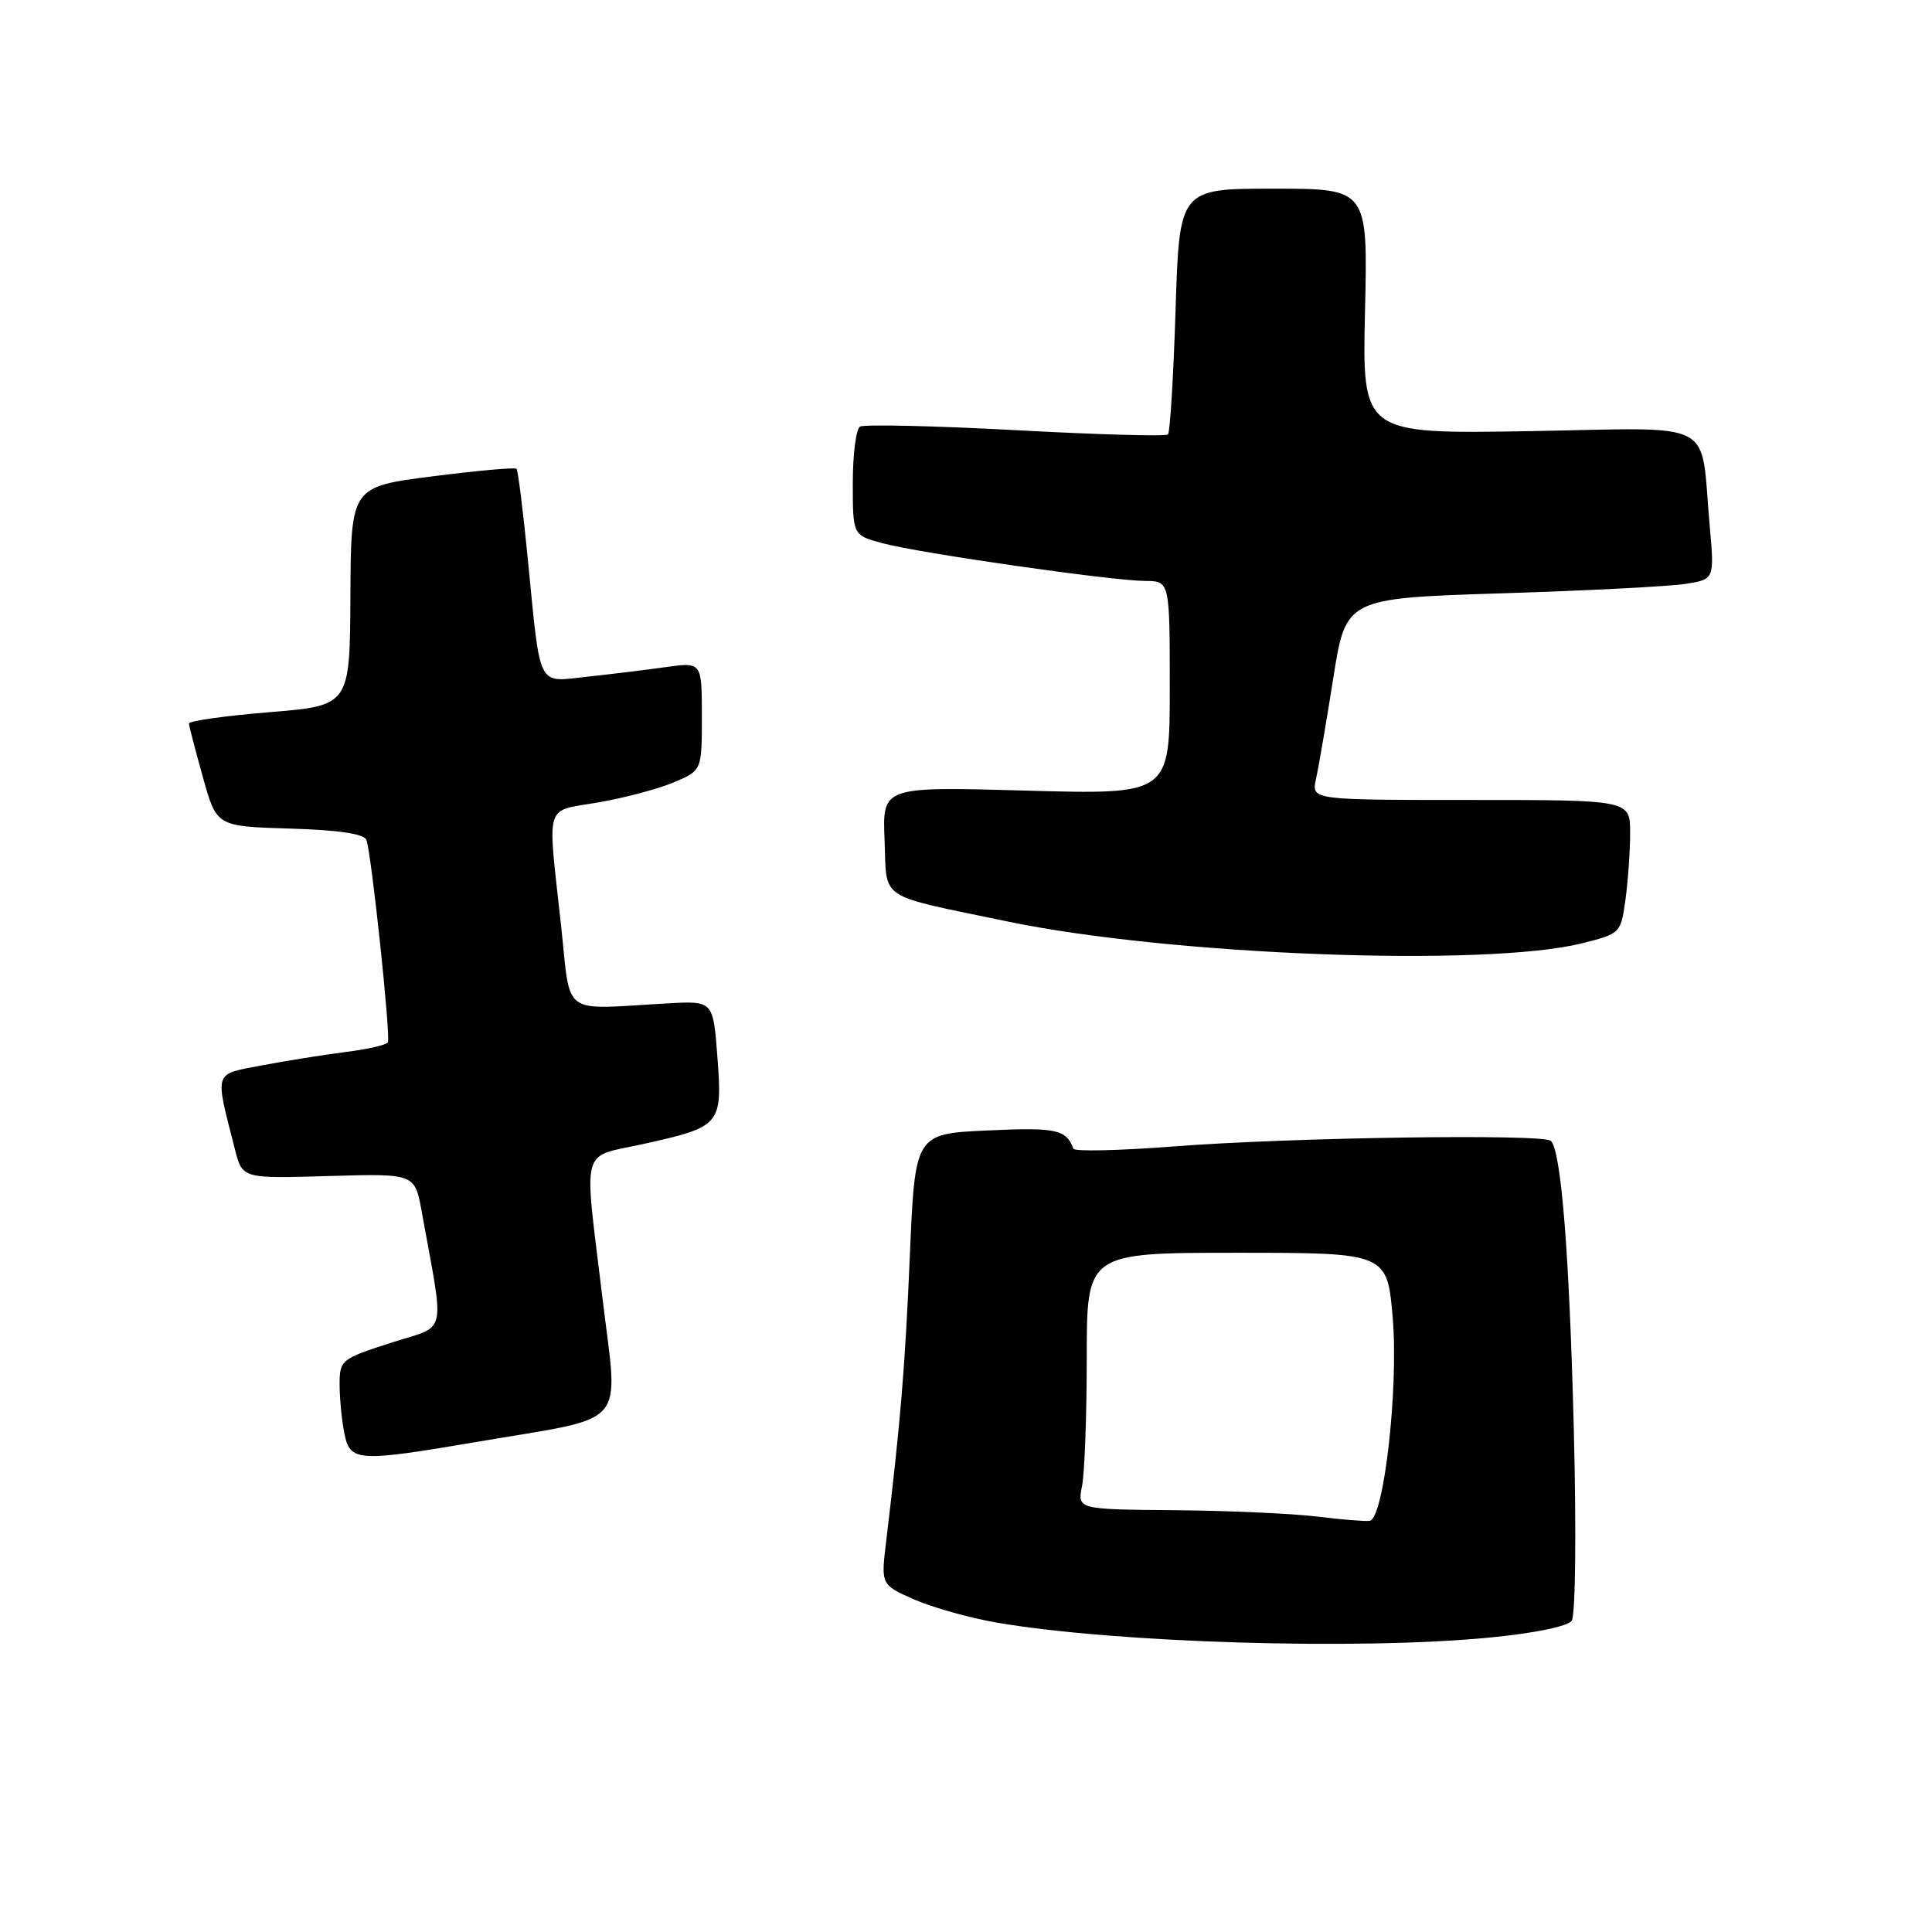 <?xml version="1.0" encoding="UTF-8" standalone="no"?>
<!DOCTYPE svg PUBLIC "-//W3C//DTD SVG 1.1//EN" "http://www.w3.org/Graphics/SVG/1.1/DTD/svg11.dtd" >
<svg xmlns="http://www.w3.org/2000/svg" xmlns:xlink="http://www.w3.org/1999/xlink" version="1.1" viewBox="0 0 256 256">
 <g >
 <path fill="currentColor"
d=" M 197.44 216.98 C 203.26 216.42 207.74 215.50 208.26 214.76 C 208.76 214.05 208.88 202.98 208.54 189.50 C 207.95 166.12 206.87 152.53 205.50 151.17 C 204.53 150.22 170.93 150.71 155.50 151.91 C 148.35 152.46 142.38 152.60 142.23 152.21 C 141.27 149.65 139.95 149.37 130.87 149.79 C 121.25 150.23 121.25 150.23 120.56 166.36 C 119.93 181.17 119.33 188.37 117.42 204.25 C 116.73 209.99 116.73 209.99 121.11 211.93 C 123.53 212.99 128.43 214.37 132.00 214.99 C 147.61 217.69 180.01 218.68 197.44 216.98 Z  M 63.65 190.98 C 83.48 187.61 81.93 189.40 79.86 172.23 C 77.34 151.31 76.76 153.48 85.36 151.56 C 95.52 149.30 95.74 149.04 95.06 140.06 C 94.50 132.62 94.50 132.62 88.50 132.95 C 74.09 133.75 75.69 134.93 74.33 122.50 C 72.53 106.02 72.06 107.57 79.25 106.33 C 82.69 105.74 87.19 104.54 89.25 103.68 C 93.00 102.10 93.00 102.10 93.00 94.92 C 93.00 87.73 93.00 87.73 88.25 88.39 C 85.64 88.76 80.94 89.33 77.80 89.67 C 71.09 90.38 71.66 91.52 69.93 74.00 C 69.31 67.67 68.64 62.33 68.44 62.12 C 68.24 61.91 63.22 62.36 57.29 63.12 C 46.50 64.50 46.50 64.50 46.43 79.00 C 46.36 93.50 46.36 93.50 35.68 94.37 C 29.81 94.85 25.02 95.53 25.04 95.87 C 25.05 96.22 25.89 99.42 26.89 103.00 C 28.70 109.50 28.70 109.50 38.40 109.79 C 44.85 109.98 48.24 110.48 48.55 111.29 C 49.22 113.08 51.80 137.40 51.39 138.12 C 51.20 138.46 48.67 139.04 45.77 139.40 C 42.87 139.77 37.89 140.56 34.70 141.17 C 28.22 142.41 28.44 141.74 31.14 152.33 C 32.12 156.17 32.12 156.17 43.54 155.83 C 54.96 155.50 54.96 155.50 55.87 160.50 C 58.93 177.47 59.40 175.48 51.80 177.93 C 45.21 180.05 45.00 180.22 45.00 183.43 C 45.00 185.26 45.28 188.16 45.62 189.88 C 46.39 193.72 47.25 193.77 63.65 190.98 Z  M 209.63 124.99 C 214.71 123.72 214.77 123.66 215.38 119.22 C 215.72 116.74 216.00 112.76 216.00 110.36 C 216.00 106.00 216.00 106.00 194.88 106.00 C 173.77 106.00 173.77 106.00 174.37 103.25 C 174.71 101.74 175.74 95.72 176.66 89.89 C 178.33 79.28 178.33 79.28 198.92 78.62 C 210.24 78.27 221.23 77.70 223.34 77.37 C 227.18 76.76 227.18 76.76 226.54 69.63 C 225.25 55.30 227.93 56.70 202.64 57.13 C 180.50 57.50 180.50 57.50 180.87 41.25 C 181.25 25.00 181.25 25.00 168.77 25.00 C 156.28 25.00 156.28 25.00 155.77 41.04 C 155.49 49.86 155.04 57.30 154.76 57.57 C 154.49 57.84 145.41 57.59 134.59 57.00 C 123.76 56.42 114.48 56.21 113.95 56.53 C 113.43 56.85 113.00 60.22 113.00 64.02 C 113.00 70.92 113.00 70.92 116.94 71.98 C 121.83 73.30 147.33 76.96 151.75 76.98 C 155.00 77.00 155.00 77.00 155.00 91.15 C 155.00 105.29 155.00 105.29 135.96 104.76 C 116.92 104.22 116.92 104.22 117.21 111.29 C 117.54 119.45 116.05 118.46 133.50 122.10 C 155.06 126.59 196.88 128.18 209.63 124.99 Z  M 174.50 200.95 C 171.20 200.55 162.71 200.17 155.62 200.11 C 142.75 200.00 142.75 200.00 143.38 196.88 C 143.72 195.16 144.00 187.51 144.00 179.88 C 144.00 166.00 144.00 166.00 163.91 166.00 C 183.82 166.00 183.82 166.00 184.55 174.73 C 185.32 184.04 183.37 201.19 181.50 201.52 C 180.95 201.61 177.80 201.36 174.50 200.95 Z "/>
</g>
</svg>